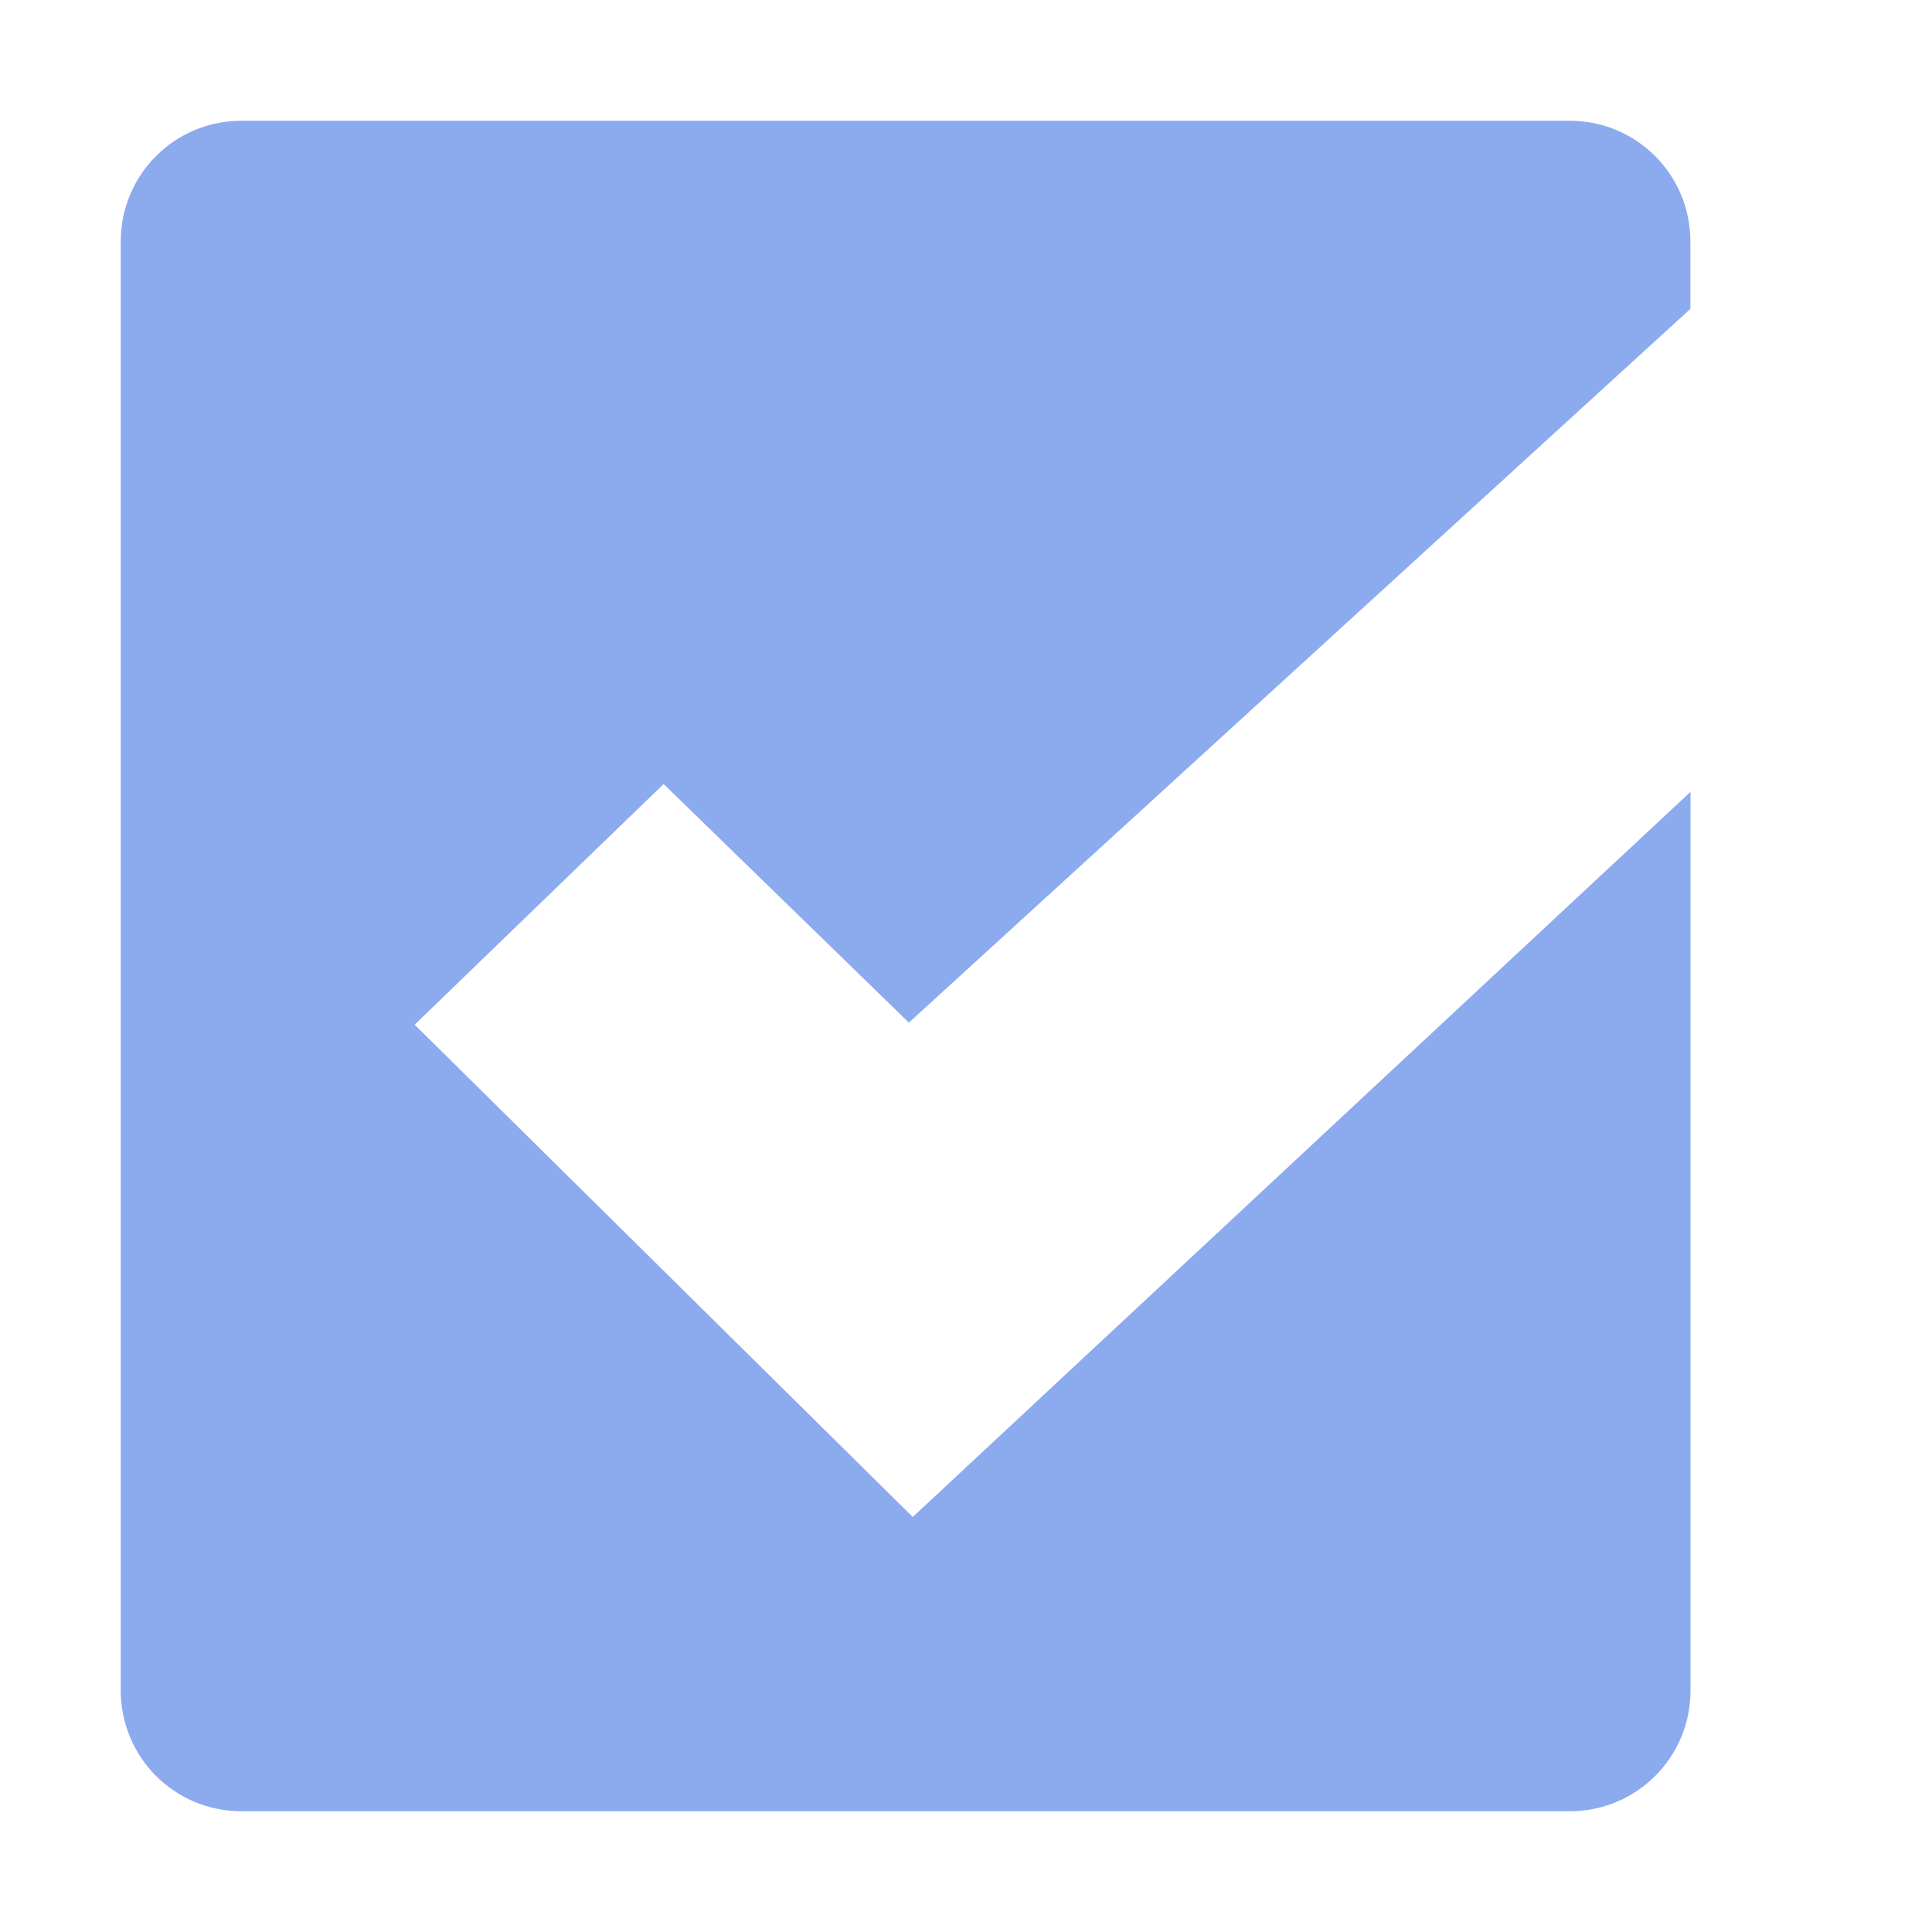 <svg xmlns="http://www.w3.org/2000/svg" width="16" height="16" version="1.1">
 <g transform="translate(-423 105)" style="fill:#8CAAEE">
  <path d="m425-104c-0.554 0-1 0.446-1 1v12c0 0.554 0.446 1 1 1h11c0.554 0 1-0.446 1-1v-7.442l-6.441 6.005-4.125-4.077 2.062-1.993 2.031 1.976 6.472-5.911v-0.558c0-0.554-0.446-1-1-1z" style="fill:#8CAAEE"/>
 </g>
</svg>
